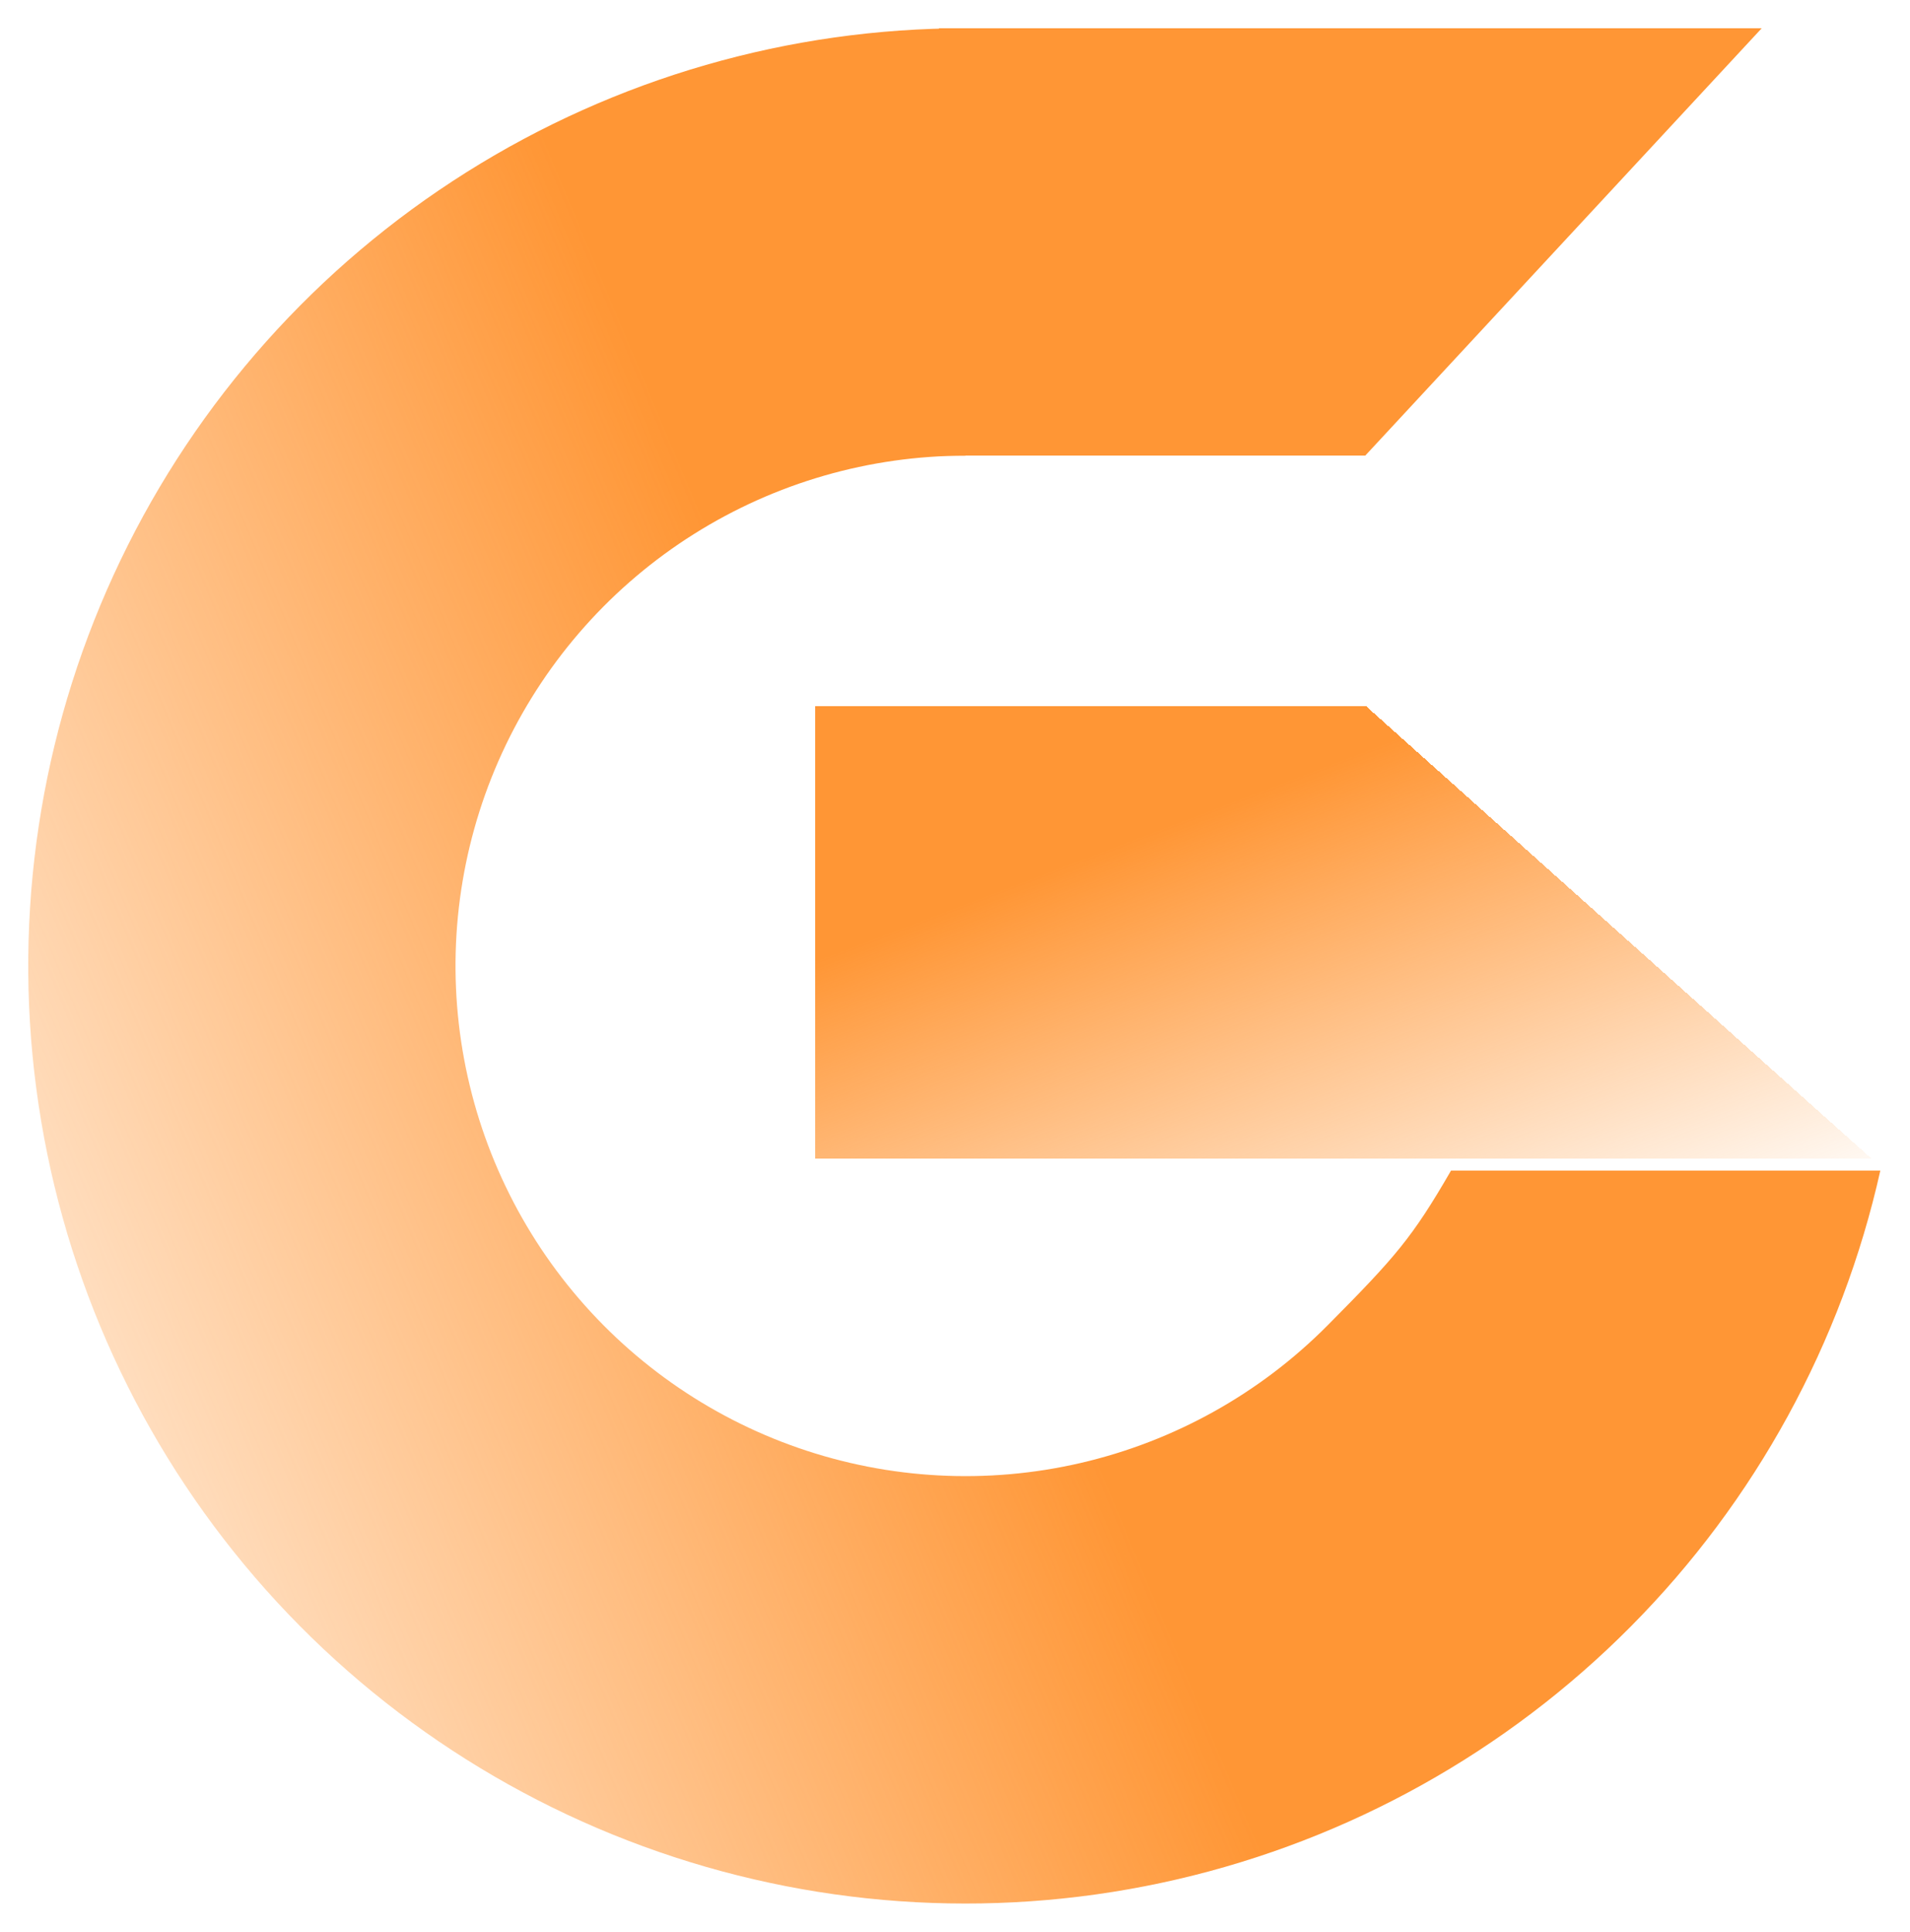<svg width="541" height="547" viewBox="0 0 541 547" fill="none" xmlns="http://www.w3.org/2000/svg">
<g filter="url(#filter0_d_11_42)">
<path d="M265.5 0C215.475 -5.96548e-07 166.467 14.133 124.124 40.771C81.78 67.409 47.824 105.469 26.168 150.563C4.512 195.658 -3.964 245.954 1.718 295.656C7.4 345.358 27.008 392.443 58.283 431.487C89.559 470.53 131.228 499.944 178.491 516.338C225.754 532.732 276.687 535.44 325.421 524.15C374.156 512.859 418.71 488.03 453.948 452.523C489.187 417.015 513.677 372.275 524.597 323.455H403C392 342.5 387.224 347.95 368.048 367.272C348.872 386.594 324.627 400.105 298.107 406.249C271.587 412.393 243.871 410.92 218.152 401.998C192.433 393.077 169.758 377.071 152.739 355.825C135.72 334.578 125.05 308.956 121.958 281.91C118.866 254.864 123.478 227.494 135.263 202.955C147.048 178.416 165.525 157.705 188.567 143.21C211.609 128.714 238.278 121.023 265.5 121.023V0Z" fill="url(#paint0_linear_11_42)"/>
<path d="M206 121L258 0H491L378.713 121H206Z" fill="#FF9635"/>
</g>
<g filter="url(#filter1_d_11_42)">
<path d="M381.974 195H226V323H525L381.974 195Z" fill="url(#paint1_linear_11_42)" shape-rendering="crispEdges"/>
</g>
<defs>
<filter id="filter0_d_11_42" x="-0" y="0" width="540.597" height="547" filterUnits="userSpaceOnUse" color-interpolation-filters="sRGB">
<feFlood flood-opacity="0" result="BackgroundImageFix"/>
<feColorMatrix in="SourceAlpha" type="matrix" values="0 0 0 0 0 0 0 0 0 0 0 0 0 0 0 0 0 0 127 0" result="hardAlpha"/>
<feOffset dx="8" dy="8"/>
<feGaussianBlur stdDeviation="4"/>
<feComposite in2="hardAlpha" operator="out"/>
<feColorMatrix type="matrix" values="0 0 0 0 0.898 0 0 0 0 0.898 0 0 0 0 0.898 0 0 0 1 0"/>
<feBlend mode="normal" in2="BackgroundImageFix" result="effect1_dropShadow_11_42"/>
<feBlend mode="normal" in="SourceGraphic" in2="effect1_dropShadow_11_42" result="shape"/>
</filter>
<filter id="filter1_d_11_42" x="226" y="195" width="309" height="138" filterUnits="userSpaceOnUse" color-interpolation-filters="sRGB">
<feFlood flood-opacity="0" result="BackgroundImageFix"/>
<feColorMatrix in="SourceAlpha" type="matrix" values="0 0 0 0 0 0 0 0 0 0 0 0 0 0 0 0 0 0 127 0" result="hardAlpha"/>
<feOffset dx="5" dy="5"/>
<feGaussianBlur stdDeviation="2.5"/>
<feComposite in2="hardAlpha" operator="out"/>
<feColorMatrix type="matrix" values="0 0 0 0 1 0 0 0 0 1 0 0 0 0 1 0 0 0 1 0"/>
<feBlend mode="normal" in2="BackgroundImageFix" result="effect1_dropShadow_11_42"/>
<feBlend mode="normal" in="SourceGraphic" in2="effect1_dropShadow_11_42" result="shape"/>
</filter>
<linearGradient id="paint0_linear_11_42" x1="226.733" y1="-49" x2="-107.027" y2="90.742" gradientUnits="userSpaceOnUse">
<stop offset="0.29" stop-color="#FF9635"/>
<stop offset="1" stop-color="#FF9635" stop-opacity="0.296"/>
</linearGradient>
<linearGradient id="paint1_linear_11_42" x1="306" y1="160" x2="392" y2="385.5" gradientUnits="userSpaceOnUse">
<stop offset="0.296" stop-color="#FF9635"/>
<stop offset="1" stop-color="#FF9635" stop-opacity="0"/>
</linearGradient>
</defs>
</svg>
